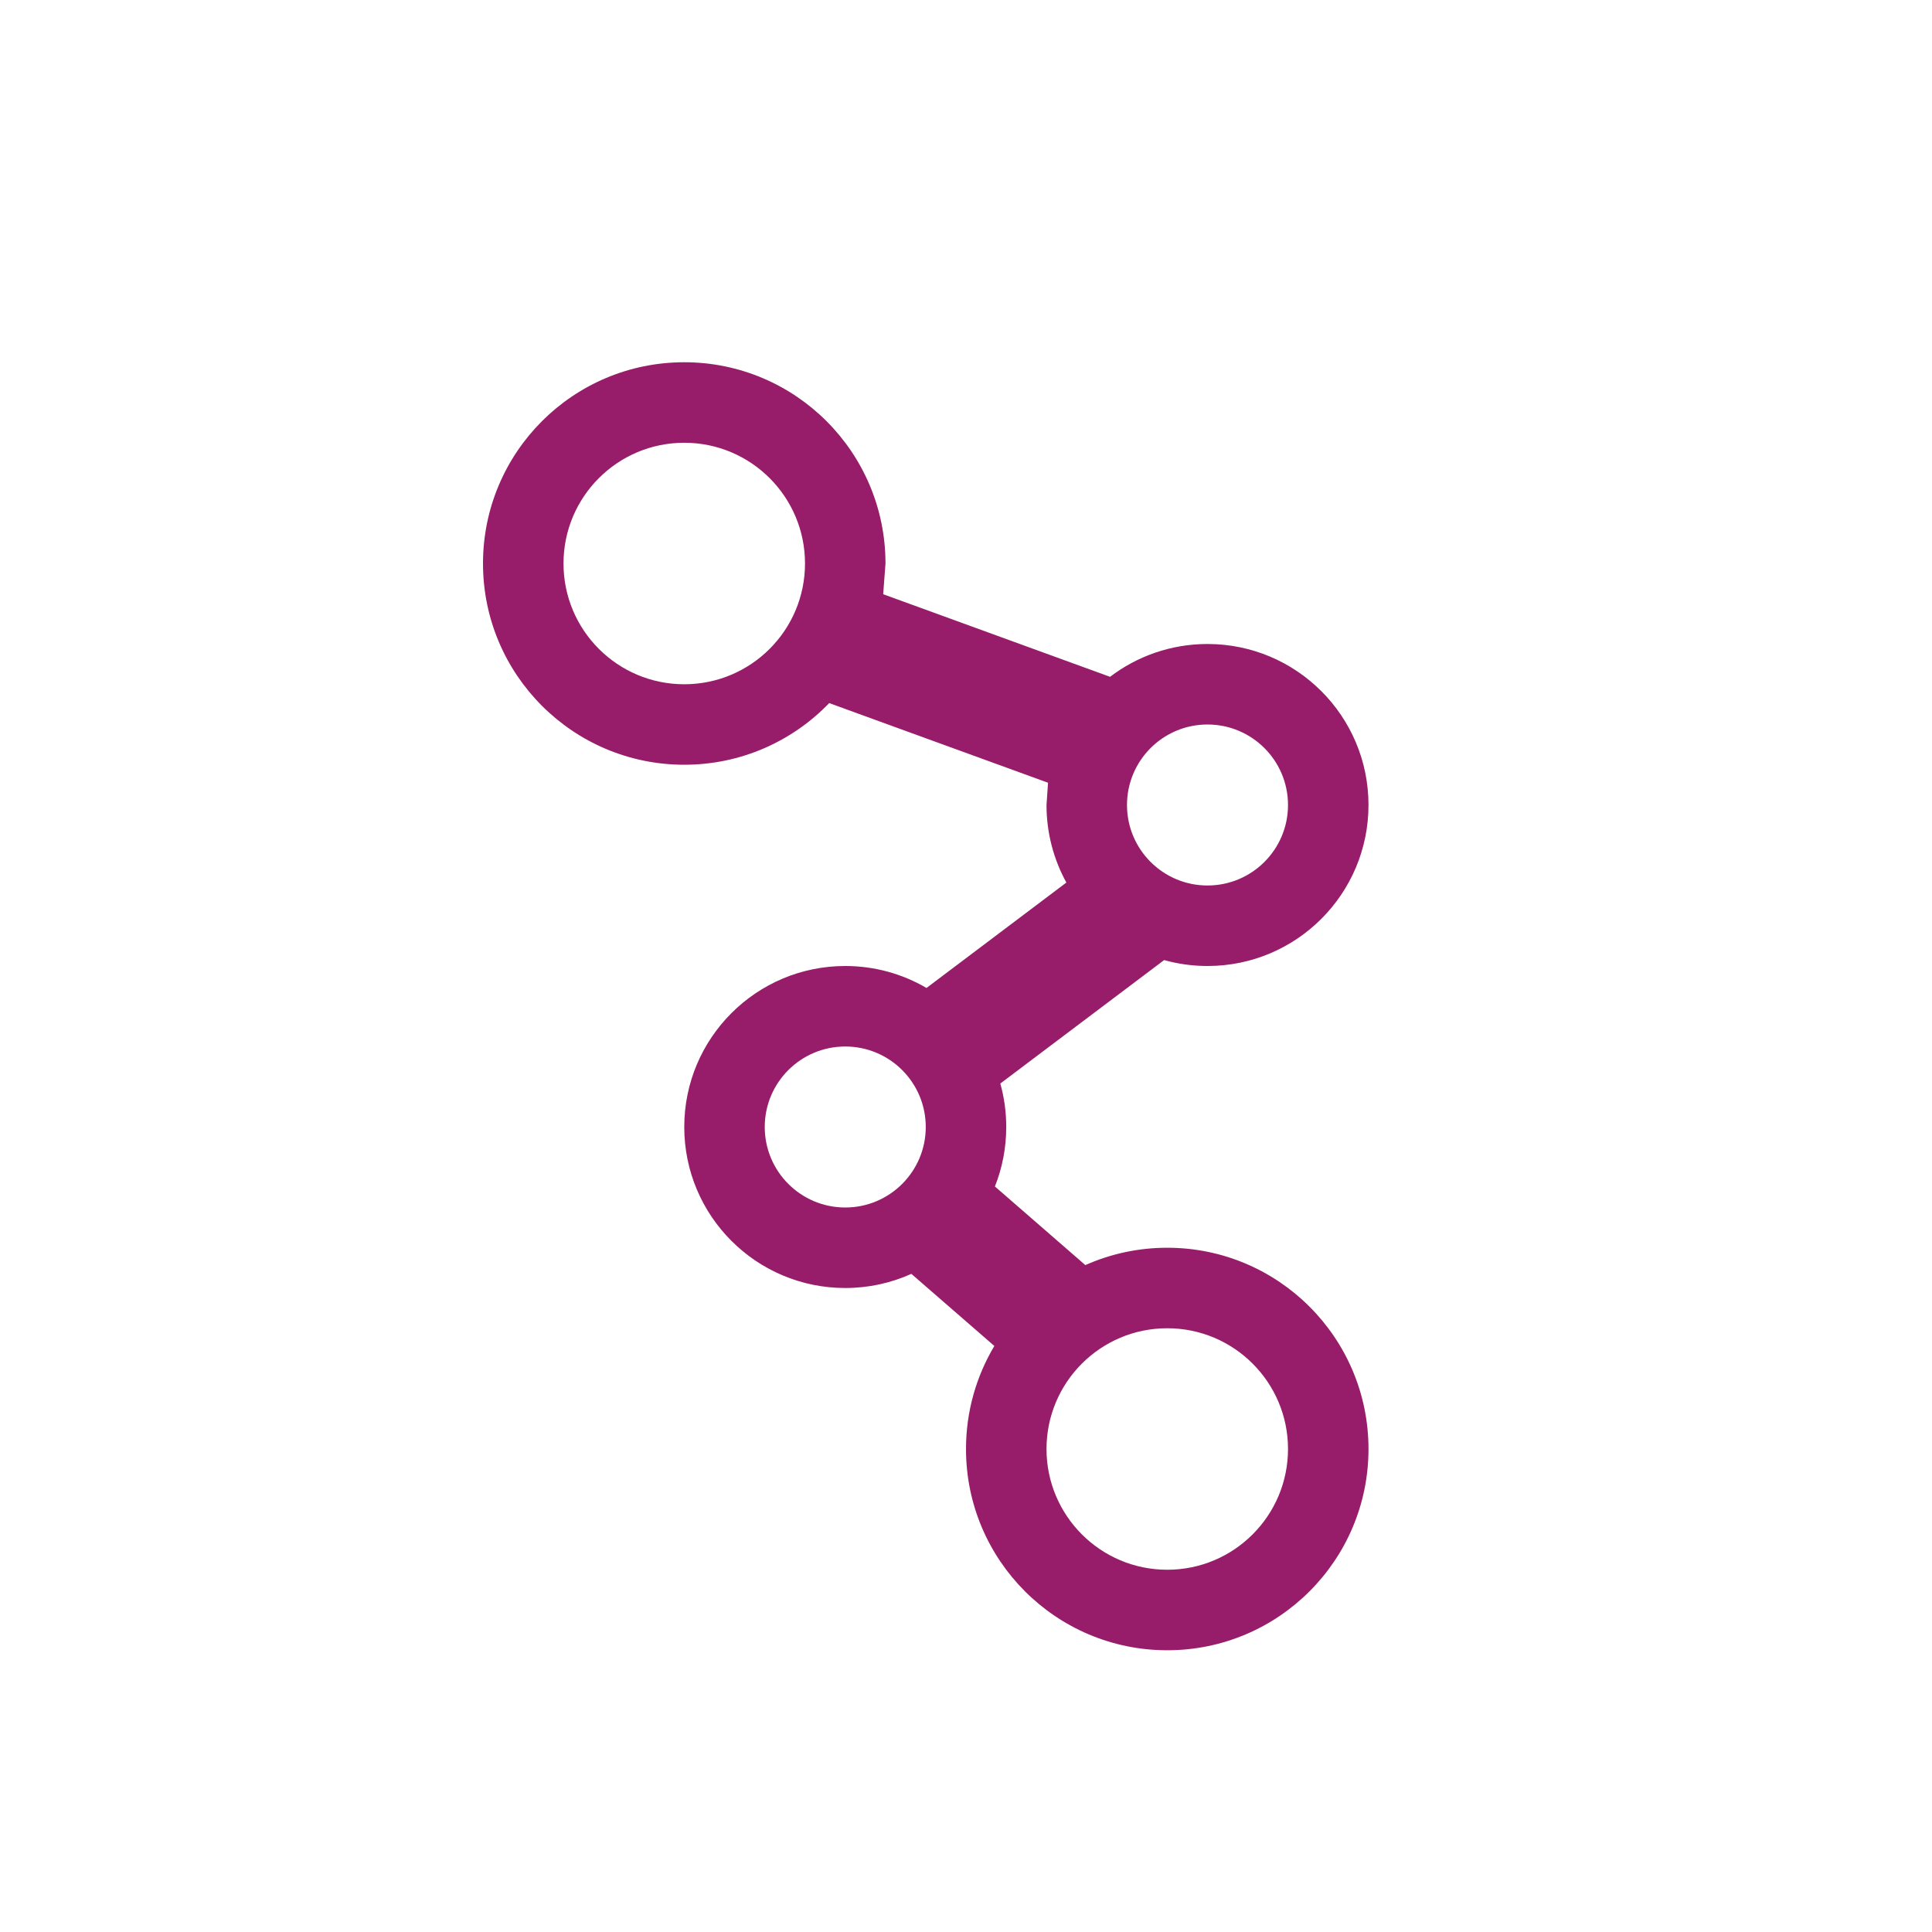 ﻿<?xml version="1.0" encoding="utf-8"?>
<!DOCTYPE svg PUBLIC "-//W3C//DTD SVG 1.1//EN" "http://www.w3.org/Graphics/SVG/1.1/DTD/svg11.dtd">
<svg xmlns="http://www.w3.org/2000/svg" xmlns:xlink="http://www.w3.org/1999/xlink" version="1.1" baseProfile="full" width="76" height="76" viewBox="0 0 76.00 76.00" enable-background="new 0 0 76.00 76.00" xml:space="preserve">
	<path fill="#971D6A" fill-opacity="1" stroke-width="0.2" stroke-linejoin="round" d="M 26.917,14.25C 31.289,14.25 34.833,17.794 34.833,22.167L 34.742,23.375L 43.667,26.624C 44.731,25.814 46.06,25.333 47.5,25.333C 50.998,25.333 53.833,28.169 53.833,31.667C 53.833,35.164 50.998,38 47.5,38C 46.909,38 46.336,37.919 45.794,37.767L 39.35,42.623C 39.502,43.167 39.583,43.741 39.583,44.333C 39.583,45.16 39.425,45.949 39.137,46.673L 42.695,49.766C 43.679,49.327 44.77,49.083 45.917,49.083C 50.289,49.083 53.833,52.628 53.833,57C 53.833,61.372 50.289,64.917 45.917,64.917C 41.544,64.917 38,61.372 38,57C 38,55.519 38.407,54.133 39.115,52.947L 35.85,50.11C 35.057,50.468 34.177,50.667 33.25,50.667C 29.752,50.667 26.917,47.831 26.917,44.333C 26.917,40.836 29.752,38 33.25,38C 34.416,38 35.508,38.315 36.446,38.864L 41.948,34.717C 41.45,33.812 41.167,32.773 41.167,31.667L 41.227,30.791L 32.619,27.658C 31.179,29.153 29.157,30.083 26.917,30.083C 22.544,30.083 19,26.539 19,22.167C 19,17.794 22.544,14.25 26.917,14.25 Z M 26.917,17.417C 24.293,17.417 22.167,19.543 22.167,22.167C 22.167,24.79 24.293,26.917 26.917,26.917C 29.54,26.917 31.667,24.79 31.667,22.167C 31.667,19.543 29.54,17.417 26.917,17.417 Z M 47.5,28.5C 45.751,28.5 44.333,29.918 44.333,31.667C 44.333,33.416 45.751,34.833 47.5,34.833C 49.249,34.833 50.667,33.416 50.667,31.667C 50.667,29.918 49.249,28.5 47.5,28.5 Z M 45.917,52.25C 43.293,52.25 41.167,54.377 41.167,57C 41.167,59.623 43.293,61.75 45.917,61.75C 48.54,61.75 50.667,59.623 50.667,57C 50.667,54.377 48.54,52.25 45.917,52.25 Z M 33.25,41.167C 31.501,41.167 30.083,42.584 30.083,44.333C 30.083,46.082 31.501,47.5 33.25,47.5C 34.999,47.5 36.417,46.082 36.417,44.333C 36.417,42.584 34.999,41.167 33.25,41.167 Z "/>
</svg>
